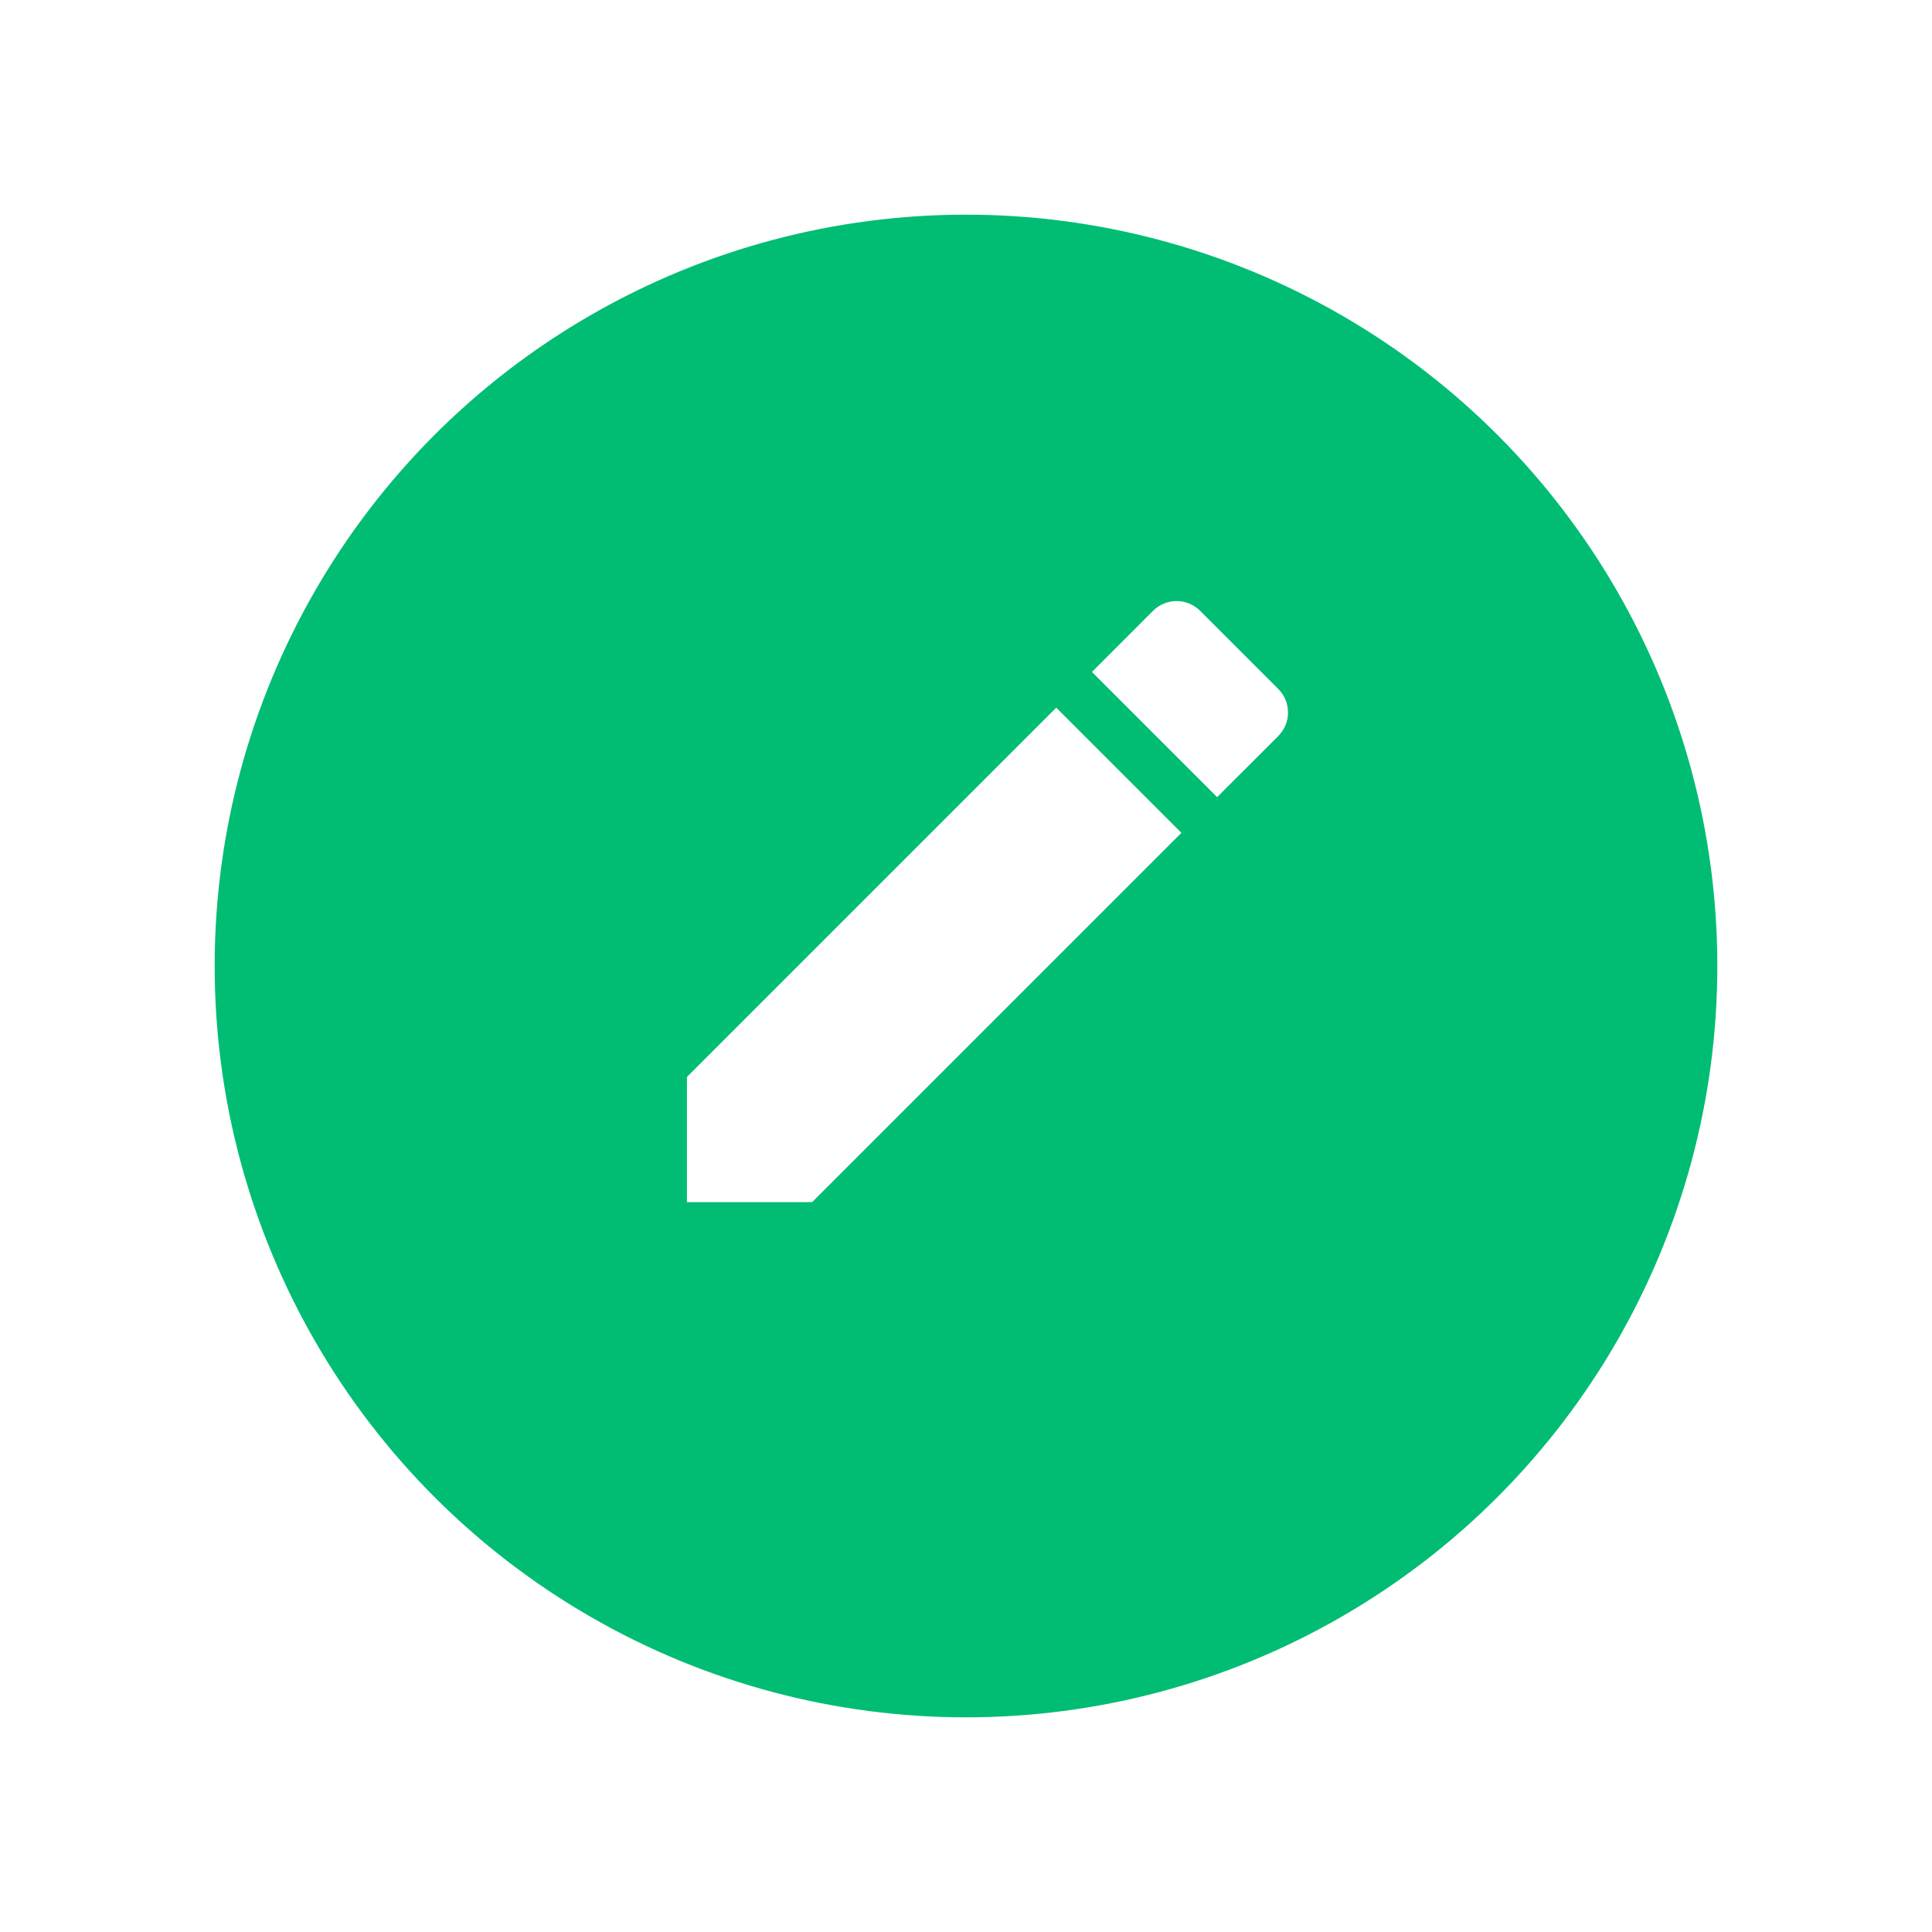 <svg width="45" height="45" viewBox="0 0 45 45" fill="none" xmlns="http://www.w3.org/2000/svg">
<g filter="url(#filter0_d_1468_190236)">
<circle cx="22.5" cy="21.5" r="17.5" fill="#00BD73"/>
</g>
<path d="M16 25.084V28H18.916L27.517 19.399L24.601 16.483L16 25.084ZM29.773 17.144C30.076 16.84 30.076 16.351 29.773 16.047L27.953 14.227C27.649 13.924 27.16 13.924 26.856 14.227L25.433 15.651L28.349 18.567L29.773 17.144Z" fill="white"/>
<defs>
<filter id="filter0_d_1468_190236" x="0" y="0" width="45" height="45" filterUnits="userSpaceOnUse" color-interpolation-filters="sRGB">
<feFlood flood-opacity="0" result="BackgroundImageFix"/>
<feColorMatrix in="SourceAlpha" type="matrix" values="0 0 0 0 0 0 0 0 0 0 0 0 0 0 0 0 0 0 127 0" result="hardAlpha"/>
<feOffset dy="1"/>
<feGaussianBlur stdDeviation="2.5"/>
<feComposite in2="hardAlpha" operator="out"/>
<feColorMatrix type="matrix" values="0 0 0 0 0 0 0 0 0 0 0 0 0 0 0 0 0 0 0.25 0"/>
<feBlend mode="normal" in2="BackgroundImageFix" result="effect1_dropShadow_1468_190236"/>
<feBlend mode="normal" in="SourceGraphic" in2="effect1_dropShadow_1468_190236" result="shape"/>
</filter>
</defs>
</svg>
